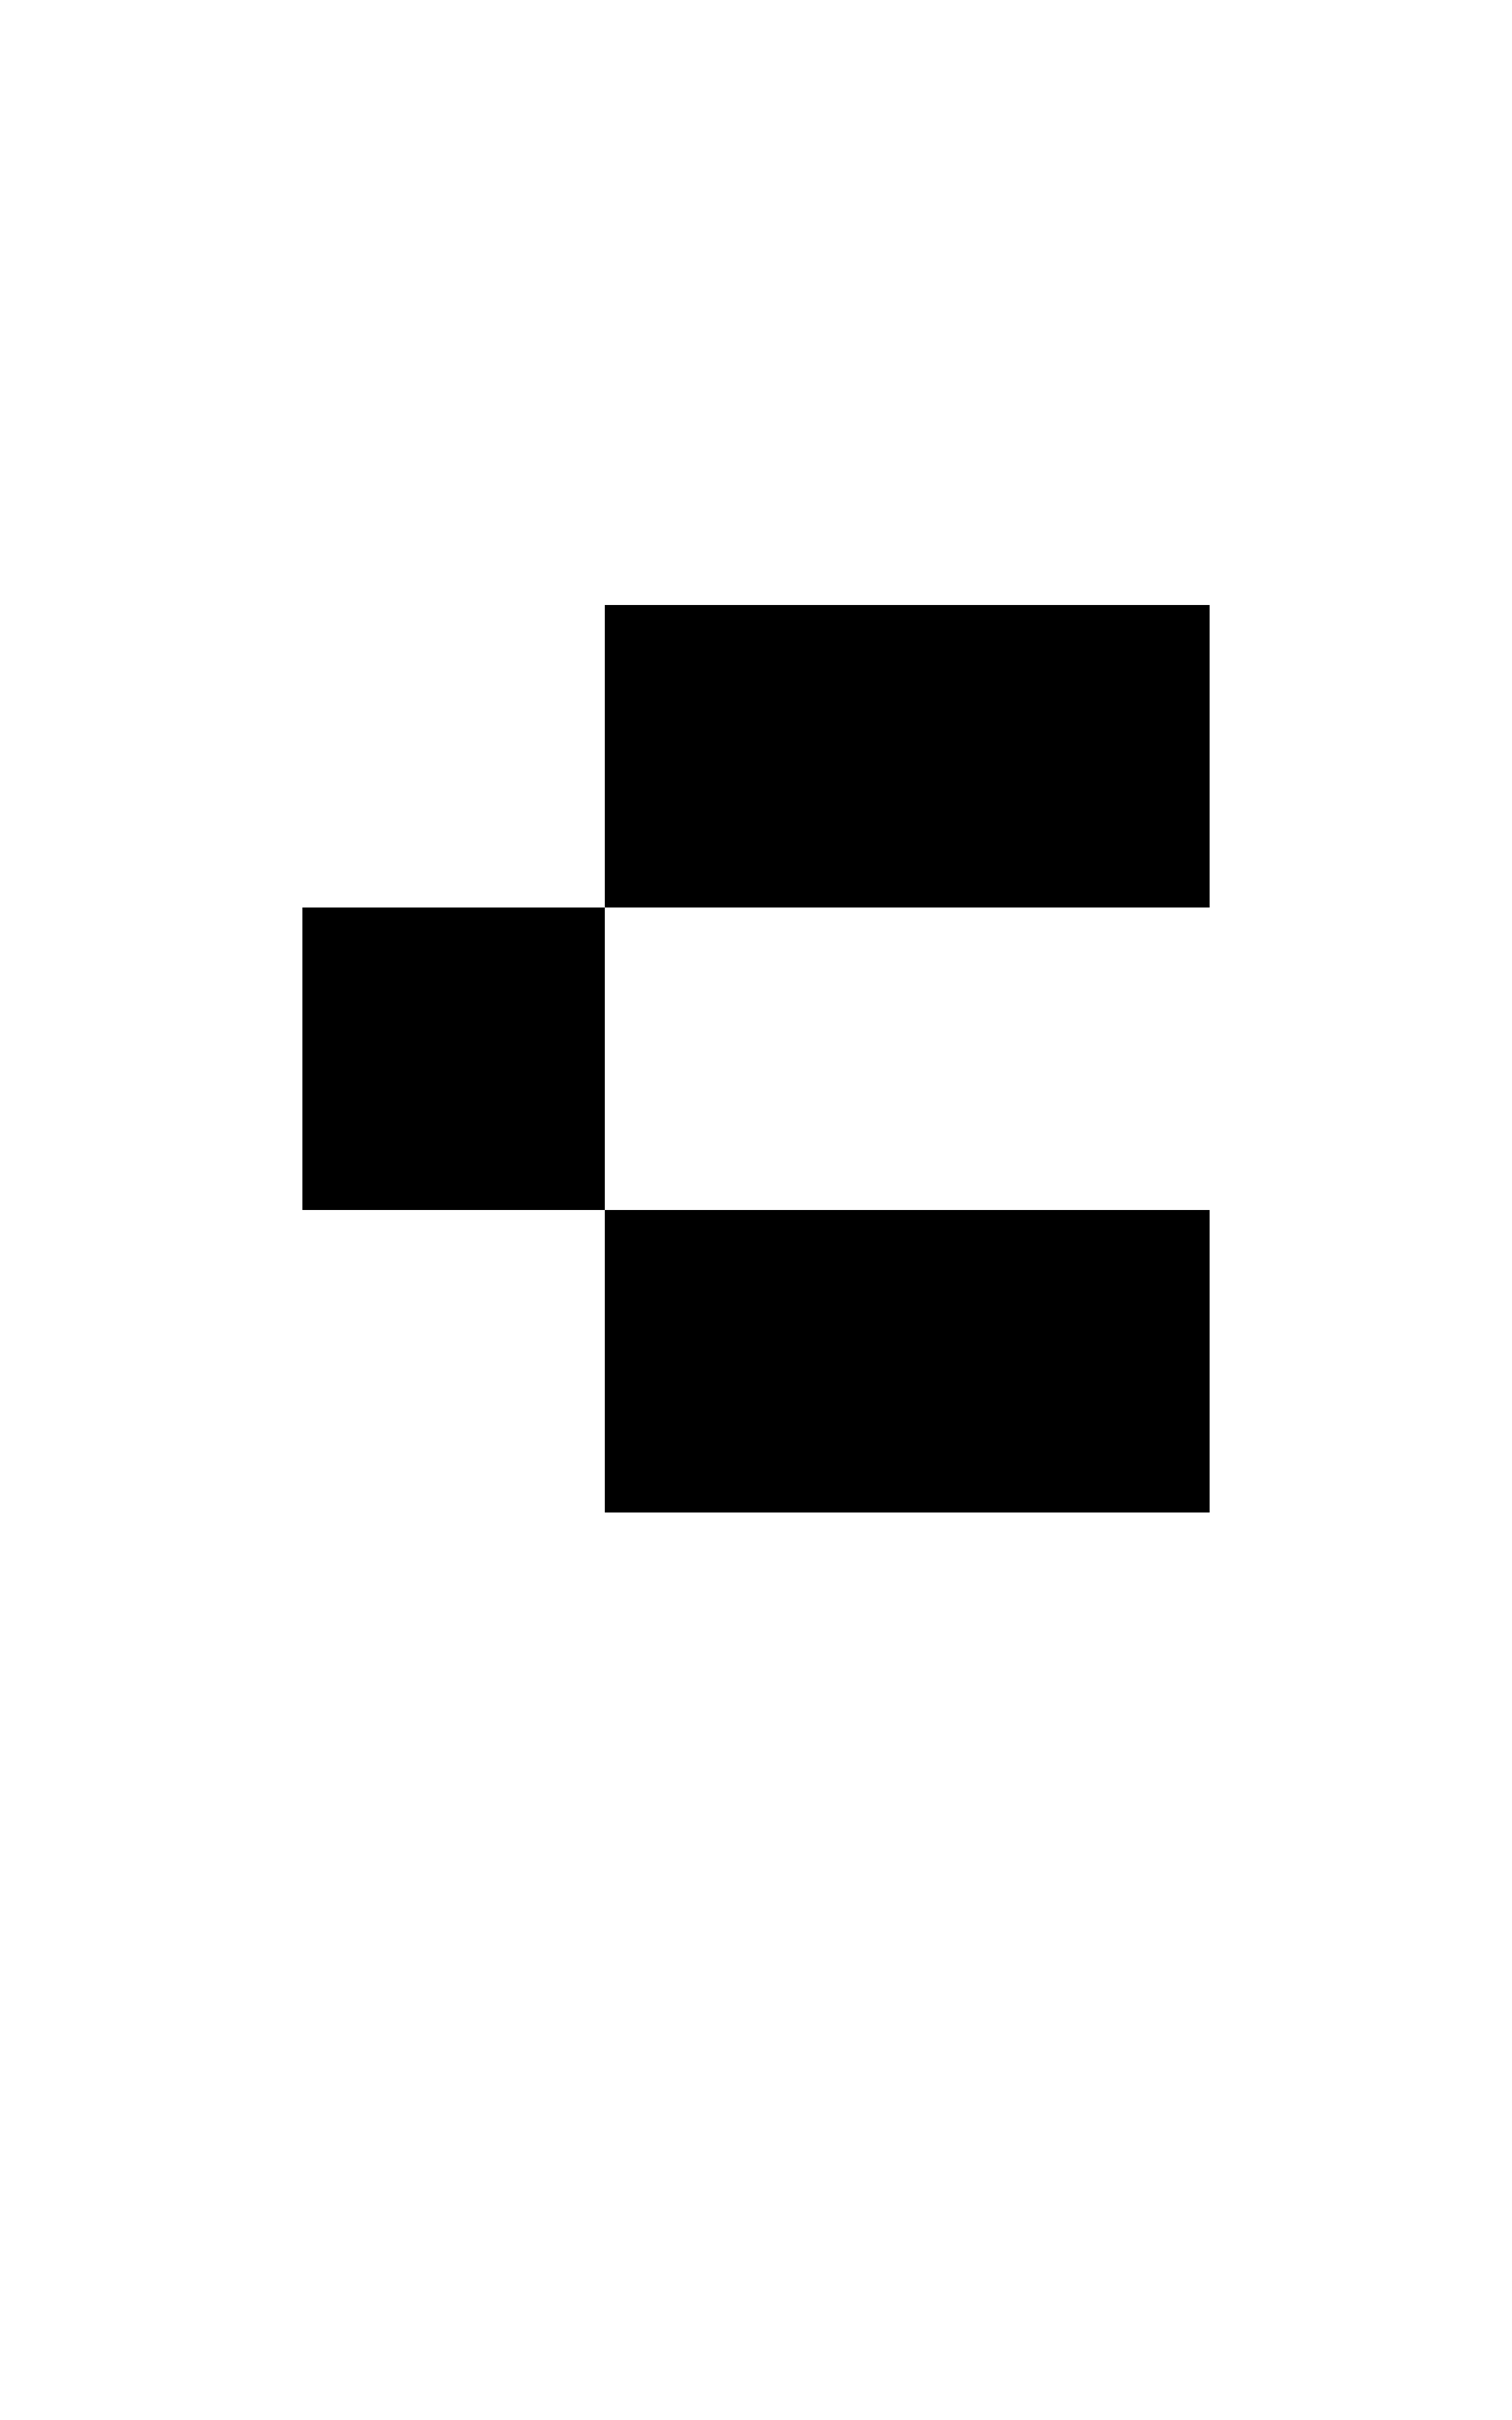 <?xml version="1.0" standalone="no"?>

<!DOCTYPE svg PUBLIC "-//W3C//DTD SVG 1.1//EN"
"http://www.w3.org/Graphics/SVG/1.1/DTD/svg11.dtd">

<svg width="5" height="8" version="1.1"
xmlns="http://www.w3.org/2000/svg">

<path
	d="M0 0 h3 v-1 h-2 v3 h2 v-1 h-3 Z"
	style="fill:#000000;"
	transform="translate(1 3)"
/>

</svg>
